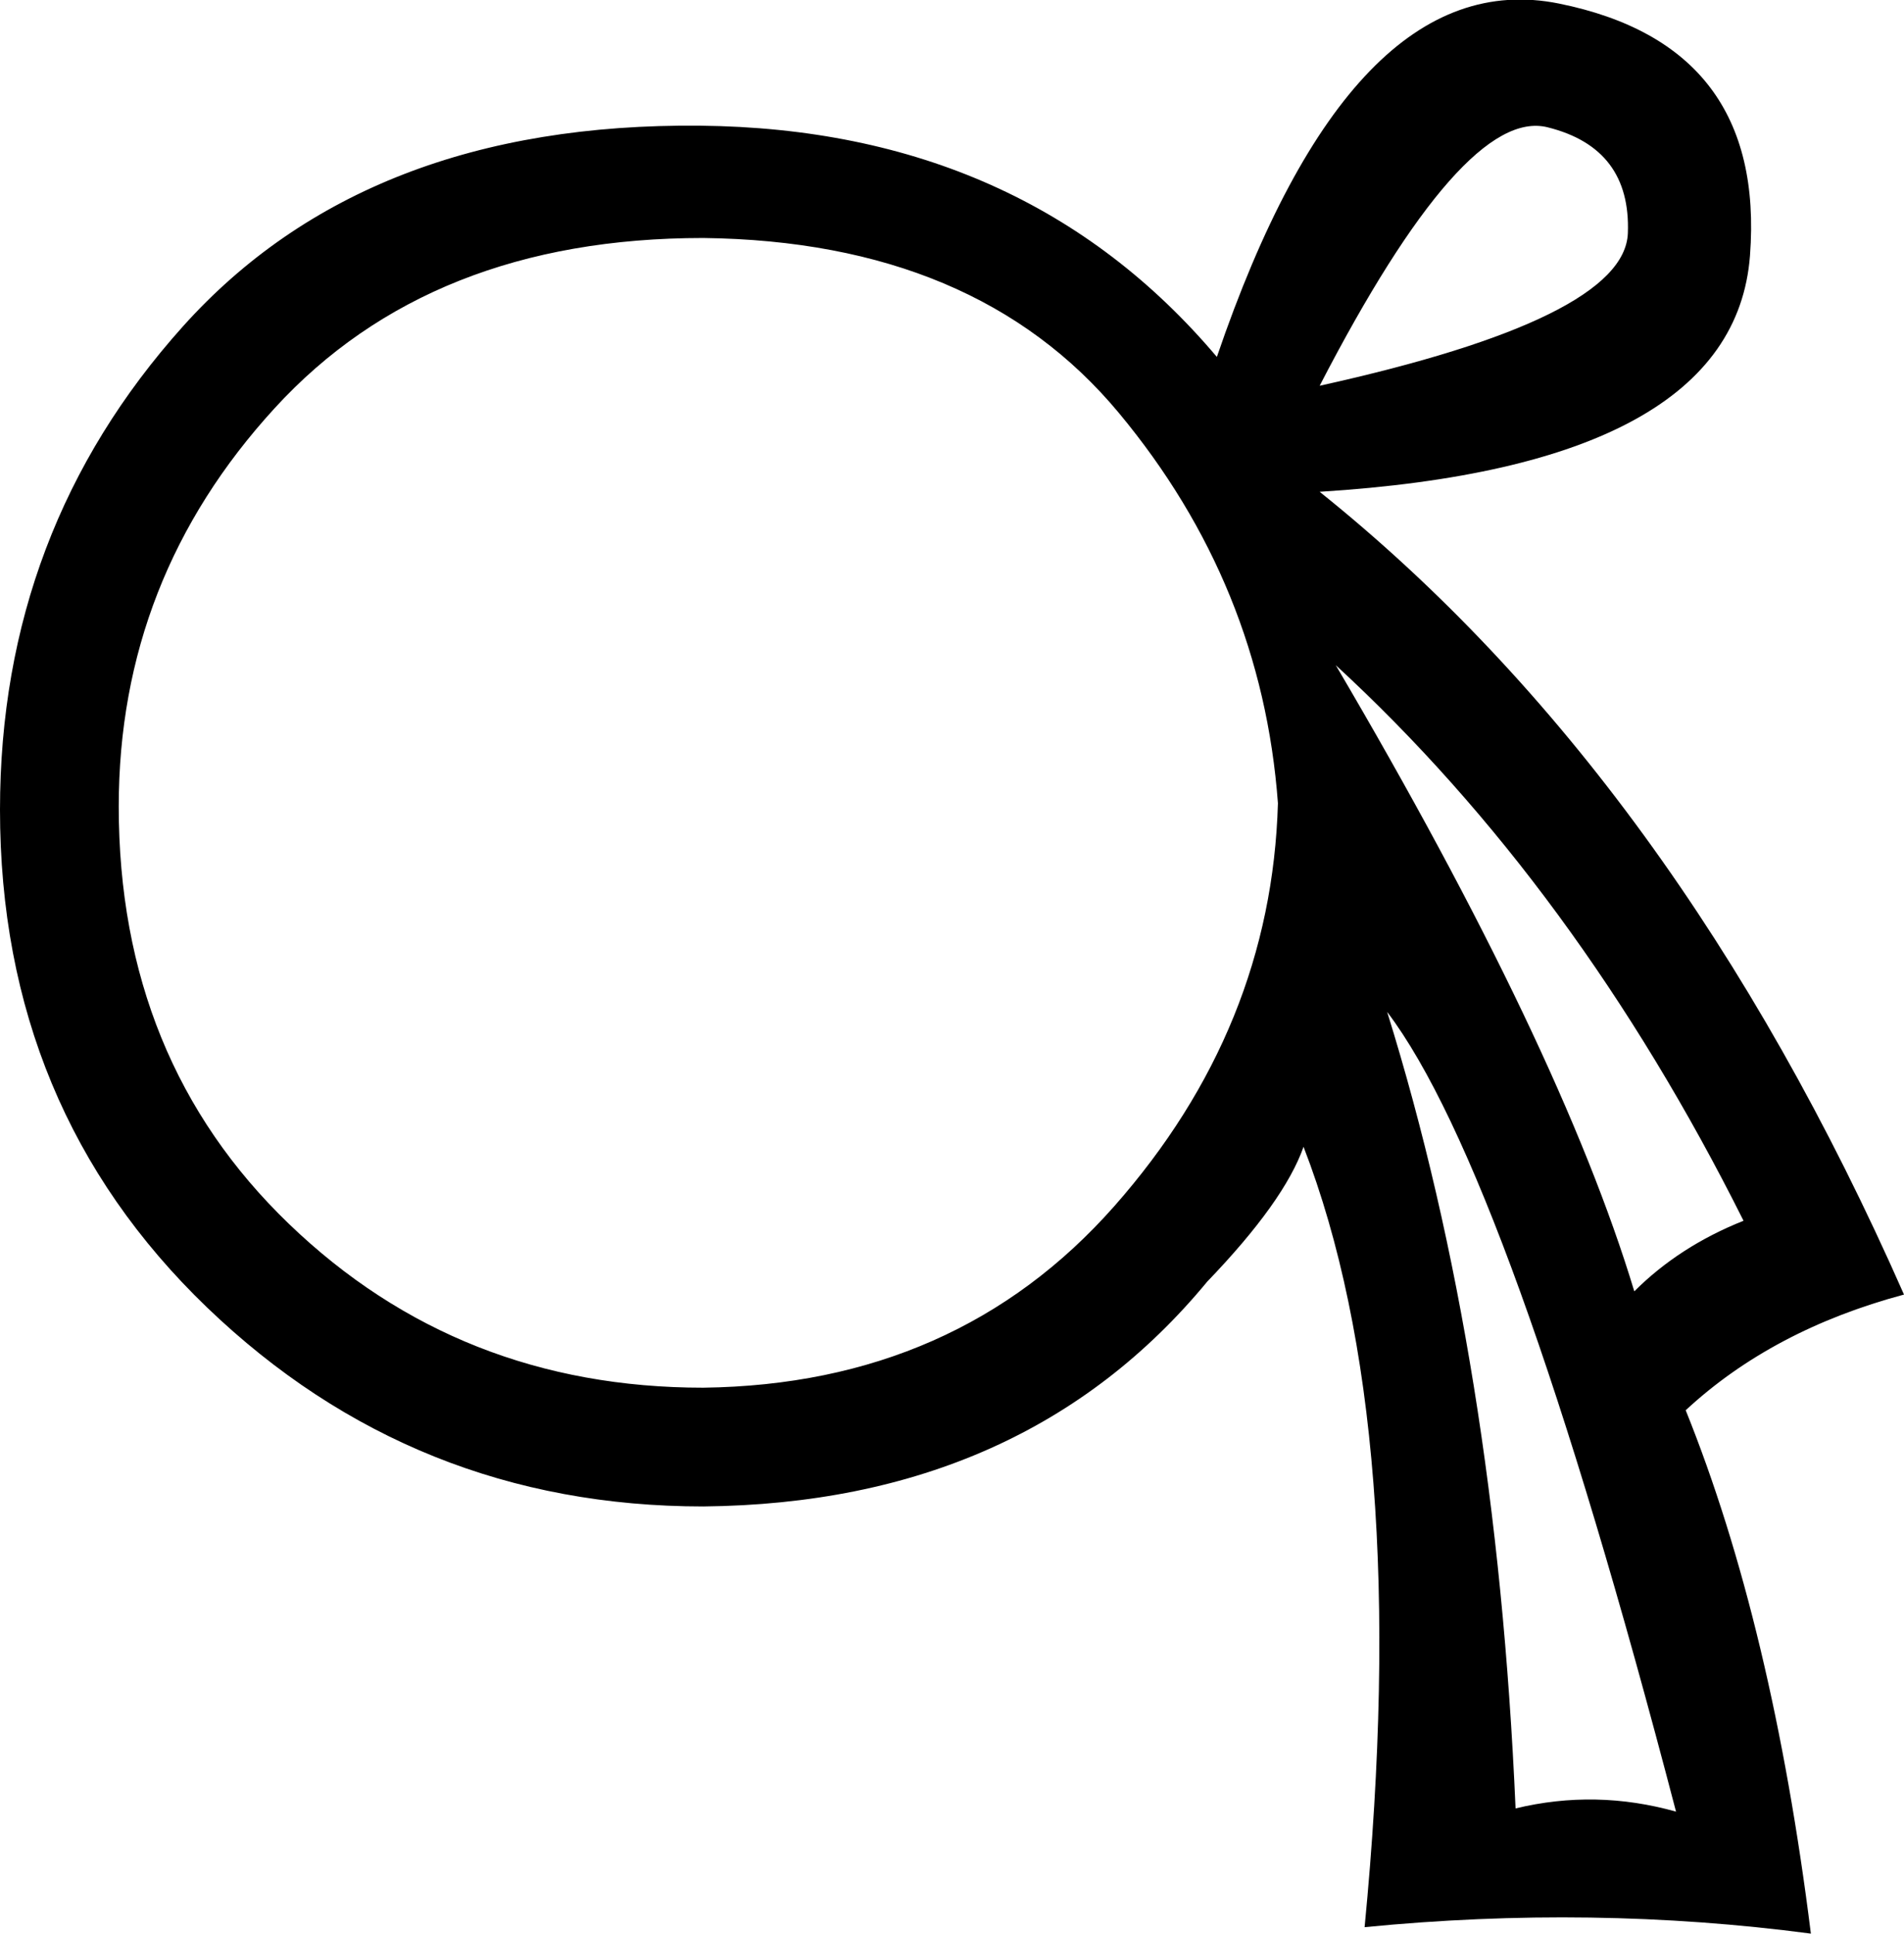 <?xml version="1.0" encoding ="US-ASCII" standalone="yes"?>
<svg width="11.818" height="12">
<path style="fill:#000000; stroke:none" d=" M 0.737 5.005  Q 0.737 6.579 1.794 7.596  Q 2.85 8.612 4.365 8.612  Q 5.939 8.592 6.916 7.486  Q 7.892 6.38 7.932 4.985  Q 7.832 3.63 6.945 2.563  Q 6.059 1.497 4.365 1.477  Q 2.671 1.477 1.704 2.534  Q 0.737 3.59 0.737 5.005  Z  M 8.191 2.394  Q 10.084 1.976 10.104 1.447  Q 10.124 0.919 9.606 0.79  Q 9.088 0.66 8.191 2.394  Z  M 8.291 4.128  Q 9.686 6.499 10.144 8.014  Q 10.423 7.735 10.822 7.576  Q 9.785 5.503 8.291 4.128  Z  M 8.61 6.28  Q 9.287 8.453 9.407 11.223  Q 9.905 11.103 10.403 11.243  Q 9.367 7.277 8.61 6.28  Z  M 8.091 7.117  Q 7.972 7.456 7.493 7.954  Q 6.357 9.329 4.365 9.349  Q 2.571 9.349 1.285 8.114  Q 0 6.878 0 5.025  Q 0 3.291 1.136 2.025  Q 2.272 0.76 4.345 0.78  Q 6.357 0.8 7.553 2.215  Q 8.39 -0.237 9.676 0.022  Q 10.961 0.282 10.862 1.587  Q 10.762 2.892 8.191 3.052  Q 10.403 4.825 11.818 8.034  Q 11.001 8.253 10.463 8.752  Q 11.001 10.087 11.24 12  Q 9.885 11.821 8.47 11.96  Q 8.769 8.871 8.091 7.117  Z "/></svg>
